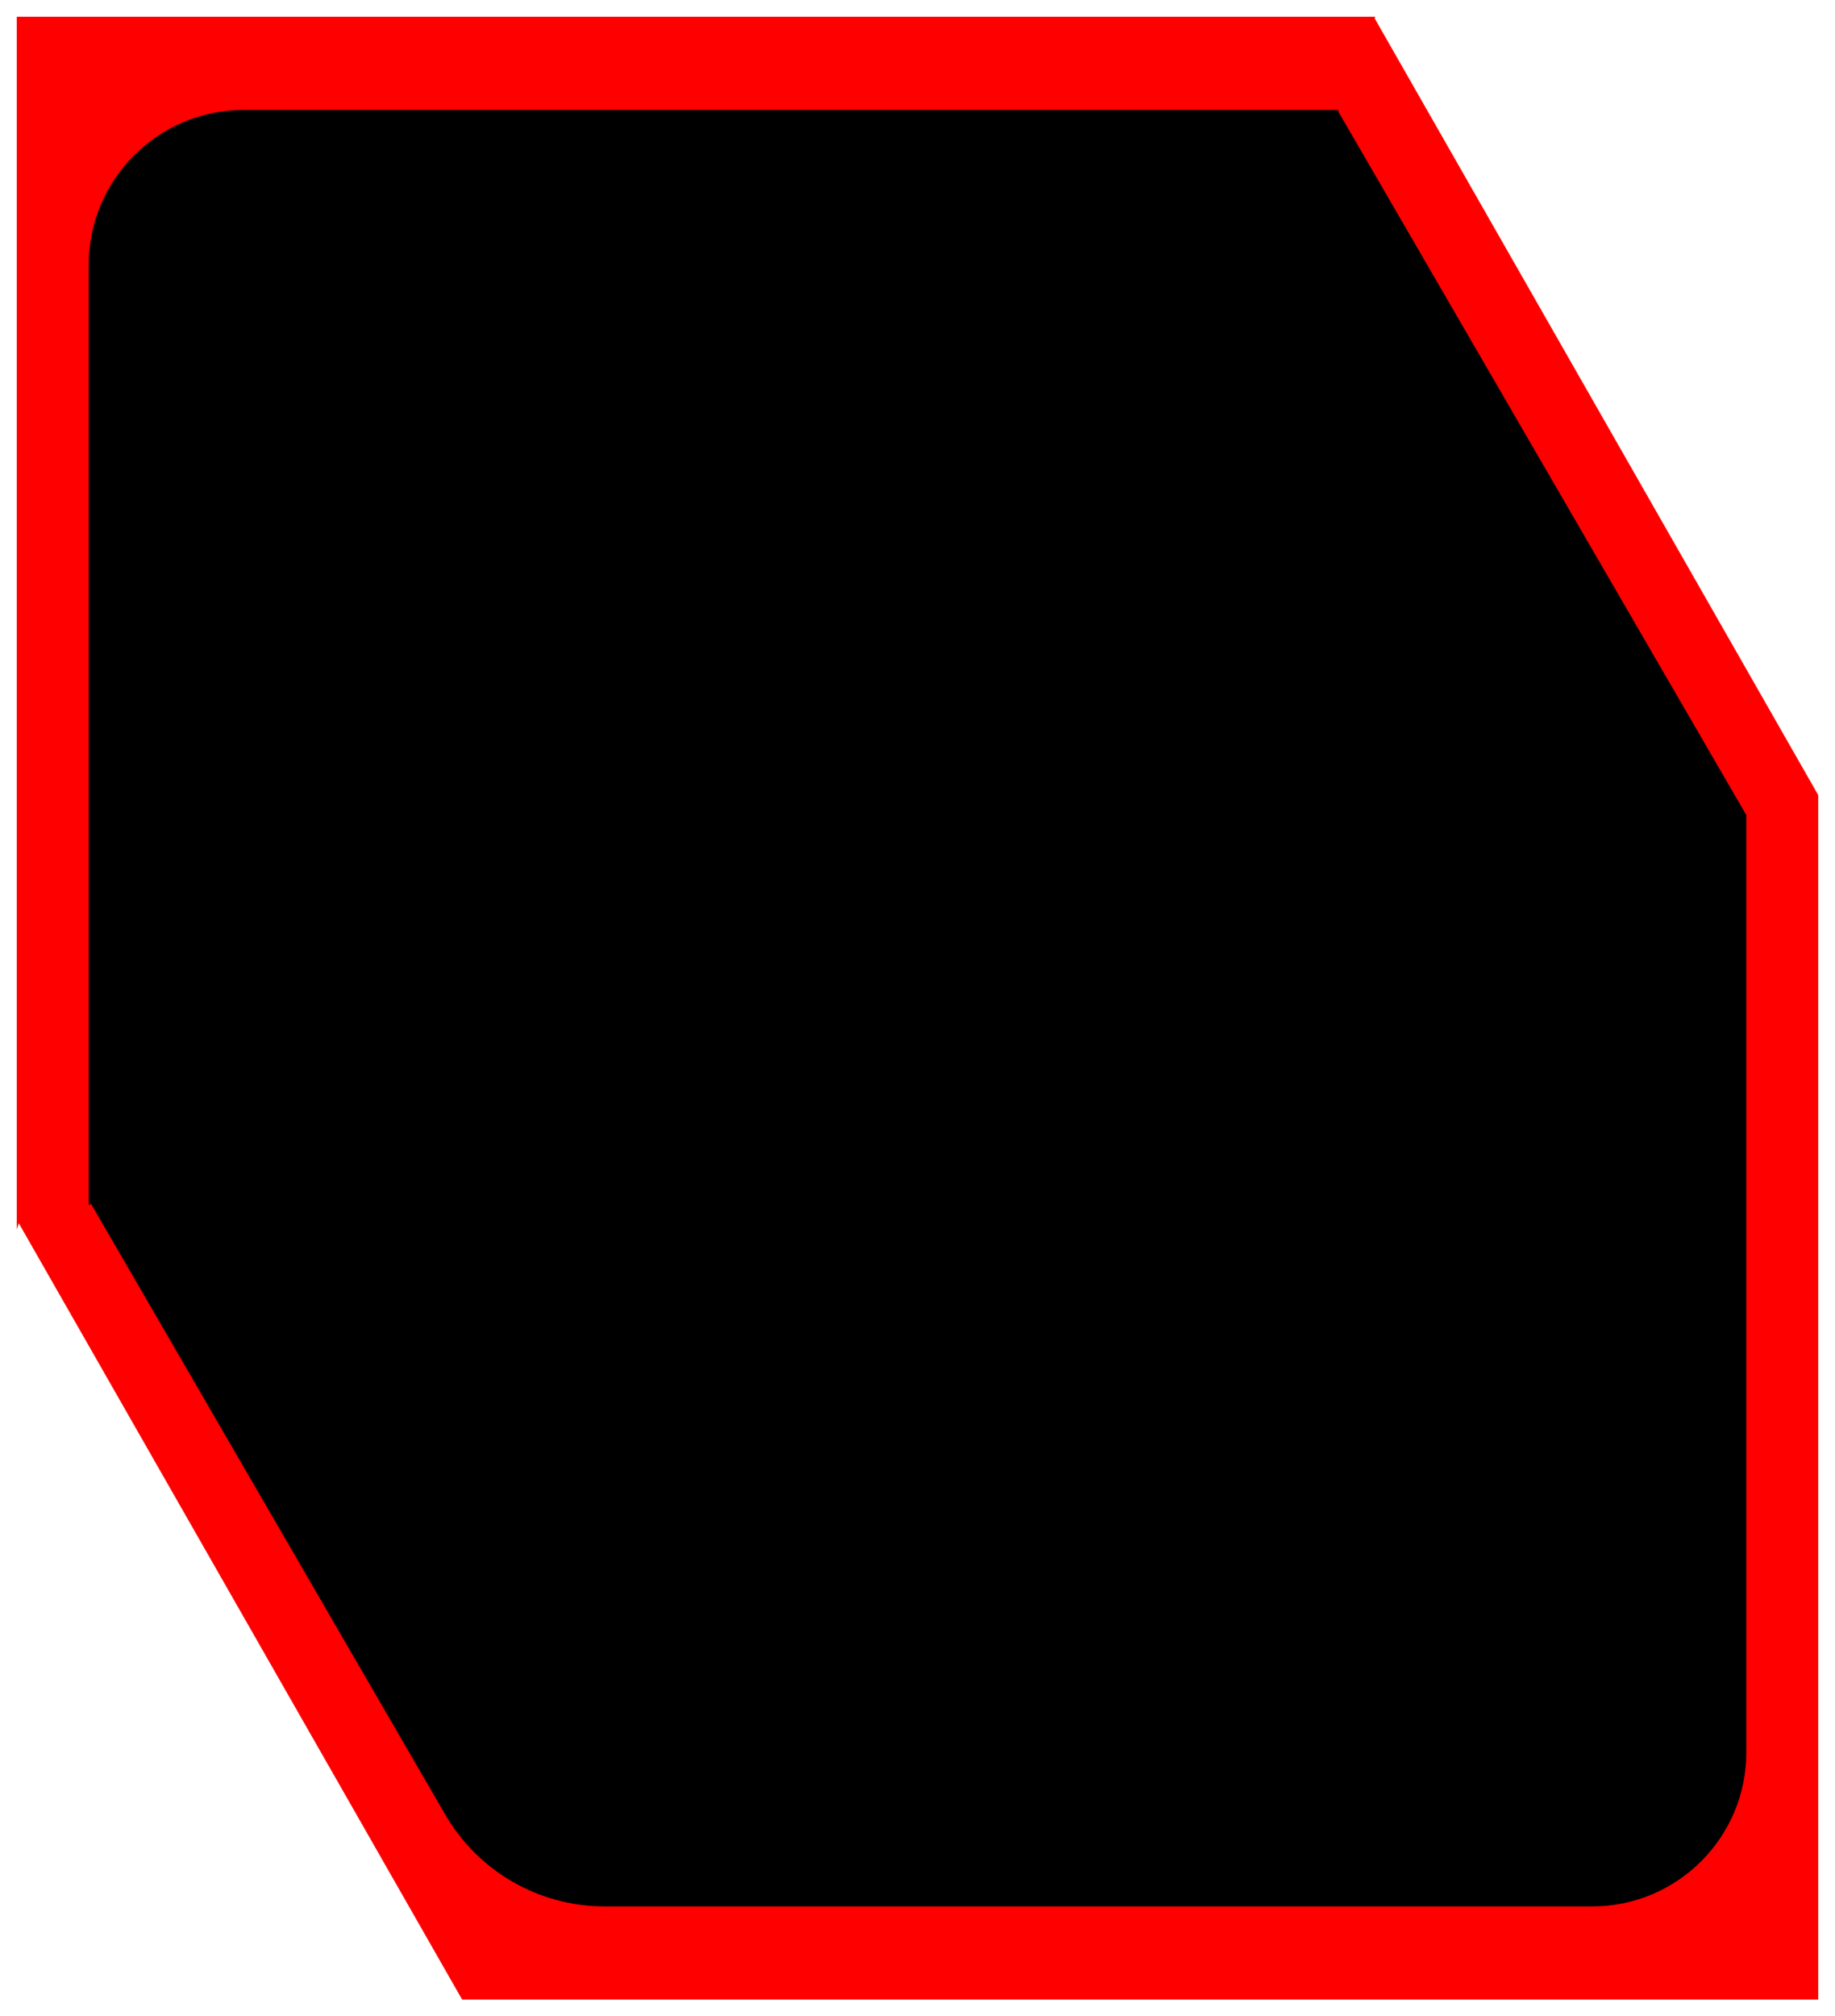 <svg width="438" height="481" viewBox="0 0 438 481" fill="none" xmlns="http://www.w3.org/2000/svg">
<g filter="url(#filter0_d)">
<path fill-rule="evenodd" clip-rule="evenodd" d="M328.271 0H4V289.26L4.485 287.804L110.303 473H434V185.583L433.98 185.643L328.137 0.404L328.271 0Z" fill="#FF0000"/>
</g>
<g filter="url(#filter1_d)">
<path fill-rule="evenodd" clip-rule="evenodd" d="M319.454 22.497C319.5 22.362 319.399 22.221 319.256 22.221H58.175C37.735 22.221 21.166 38.791 21.166 59.231V283.281C21.166 283.471 21.432 283.515 21.493 283.335V283.335C21.539 283.198 21.725 283.179 21.798 283.304L106.264 428.862C114.136 442.429 128.635 450.779 144.32 450.779H380.059C400.37 450.779 416.834 434.314 416.834 414.004V190.409C416.834 190.401 416.823 190.4 416.821 190.407V190.407C416.819 190.413 416.811 190.413 416.808 190.408L319.471 22.669C319.441 22.617 319.435 22.555 319.454 22.497V22.497Z" fill="black"/>
</g>
<defs>
<filter id="filter0_d" x="0" y="0" width="438" height="481" filterUnits="userSpaceOnUse" color-interpolation-filters="sRGB">
<feFlood flood-opacity="0" result="BackgroundImageFix"/>
<feColorMatrix in="SourceAlpha" type="matrix" values="0 0 0 0 0 0 0 0 0 0 0 0 0 0 0 0 0 0 127 0" result="hardAlpha"/>
<feOffset dy="4"/>
<feGaussianBlur stdDeviation="2"/>
<feComposite in2="hardAlpha" operator="out"/>
<feColorMatrix type="matrix" values="0 0 0 0 1 0 0 0 0 1 0 0 0 0 1 0 0 0 0.25 0"/>
<feBlend mode="normal" in2="BackgroundImageFix" result="effect1_dropShadow"/>
<feBlend mode="normal" in="SourceGraphic" in2="effect1_dropShadow" result="shape"/>
</filter>
<filter id="filter1_d" x="17.166" y="22.221" width="403.669" height="436.557" filterUnits="userSpaceOnUse" color-interpolation-filters="sRGB">
<feFlood flood-opacity="0" result="BackgroundImageFix"/>
<feColorMatrix in="SourceAlpha" type="matrix" values="0 0 0 0 0 0 0 0 0 0 0 0 0 0 0 0 0 0 127 0" result="hardAlpha"/>
<feOffset dy="4"/>
<feGaussianBlur stdDeviation="2"/>
<feComposite in2="hardAlpha" operator="out"/>
<feColorMatrix type="matrix" values="0 0 0 0 1 0 0 0 0 1 0 0 0 0 1 0 0 0 0.25 0"/>
<feBlend mode="normal" in2="BackgroundImageFix" result="effect1_dropShadow"/>
<feBlend mode="normal" in="SourceGraphic" in2="effect1_dropShadow" result="shape"/>
</filter>
</defs>
</svg>
